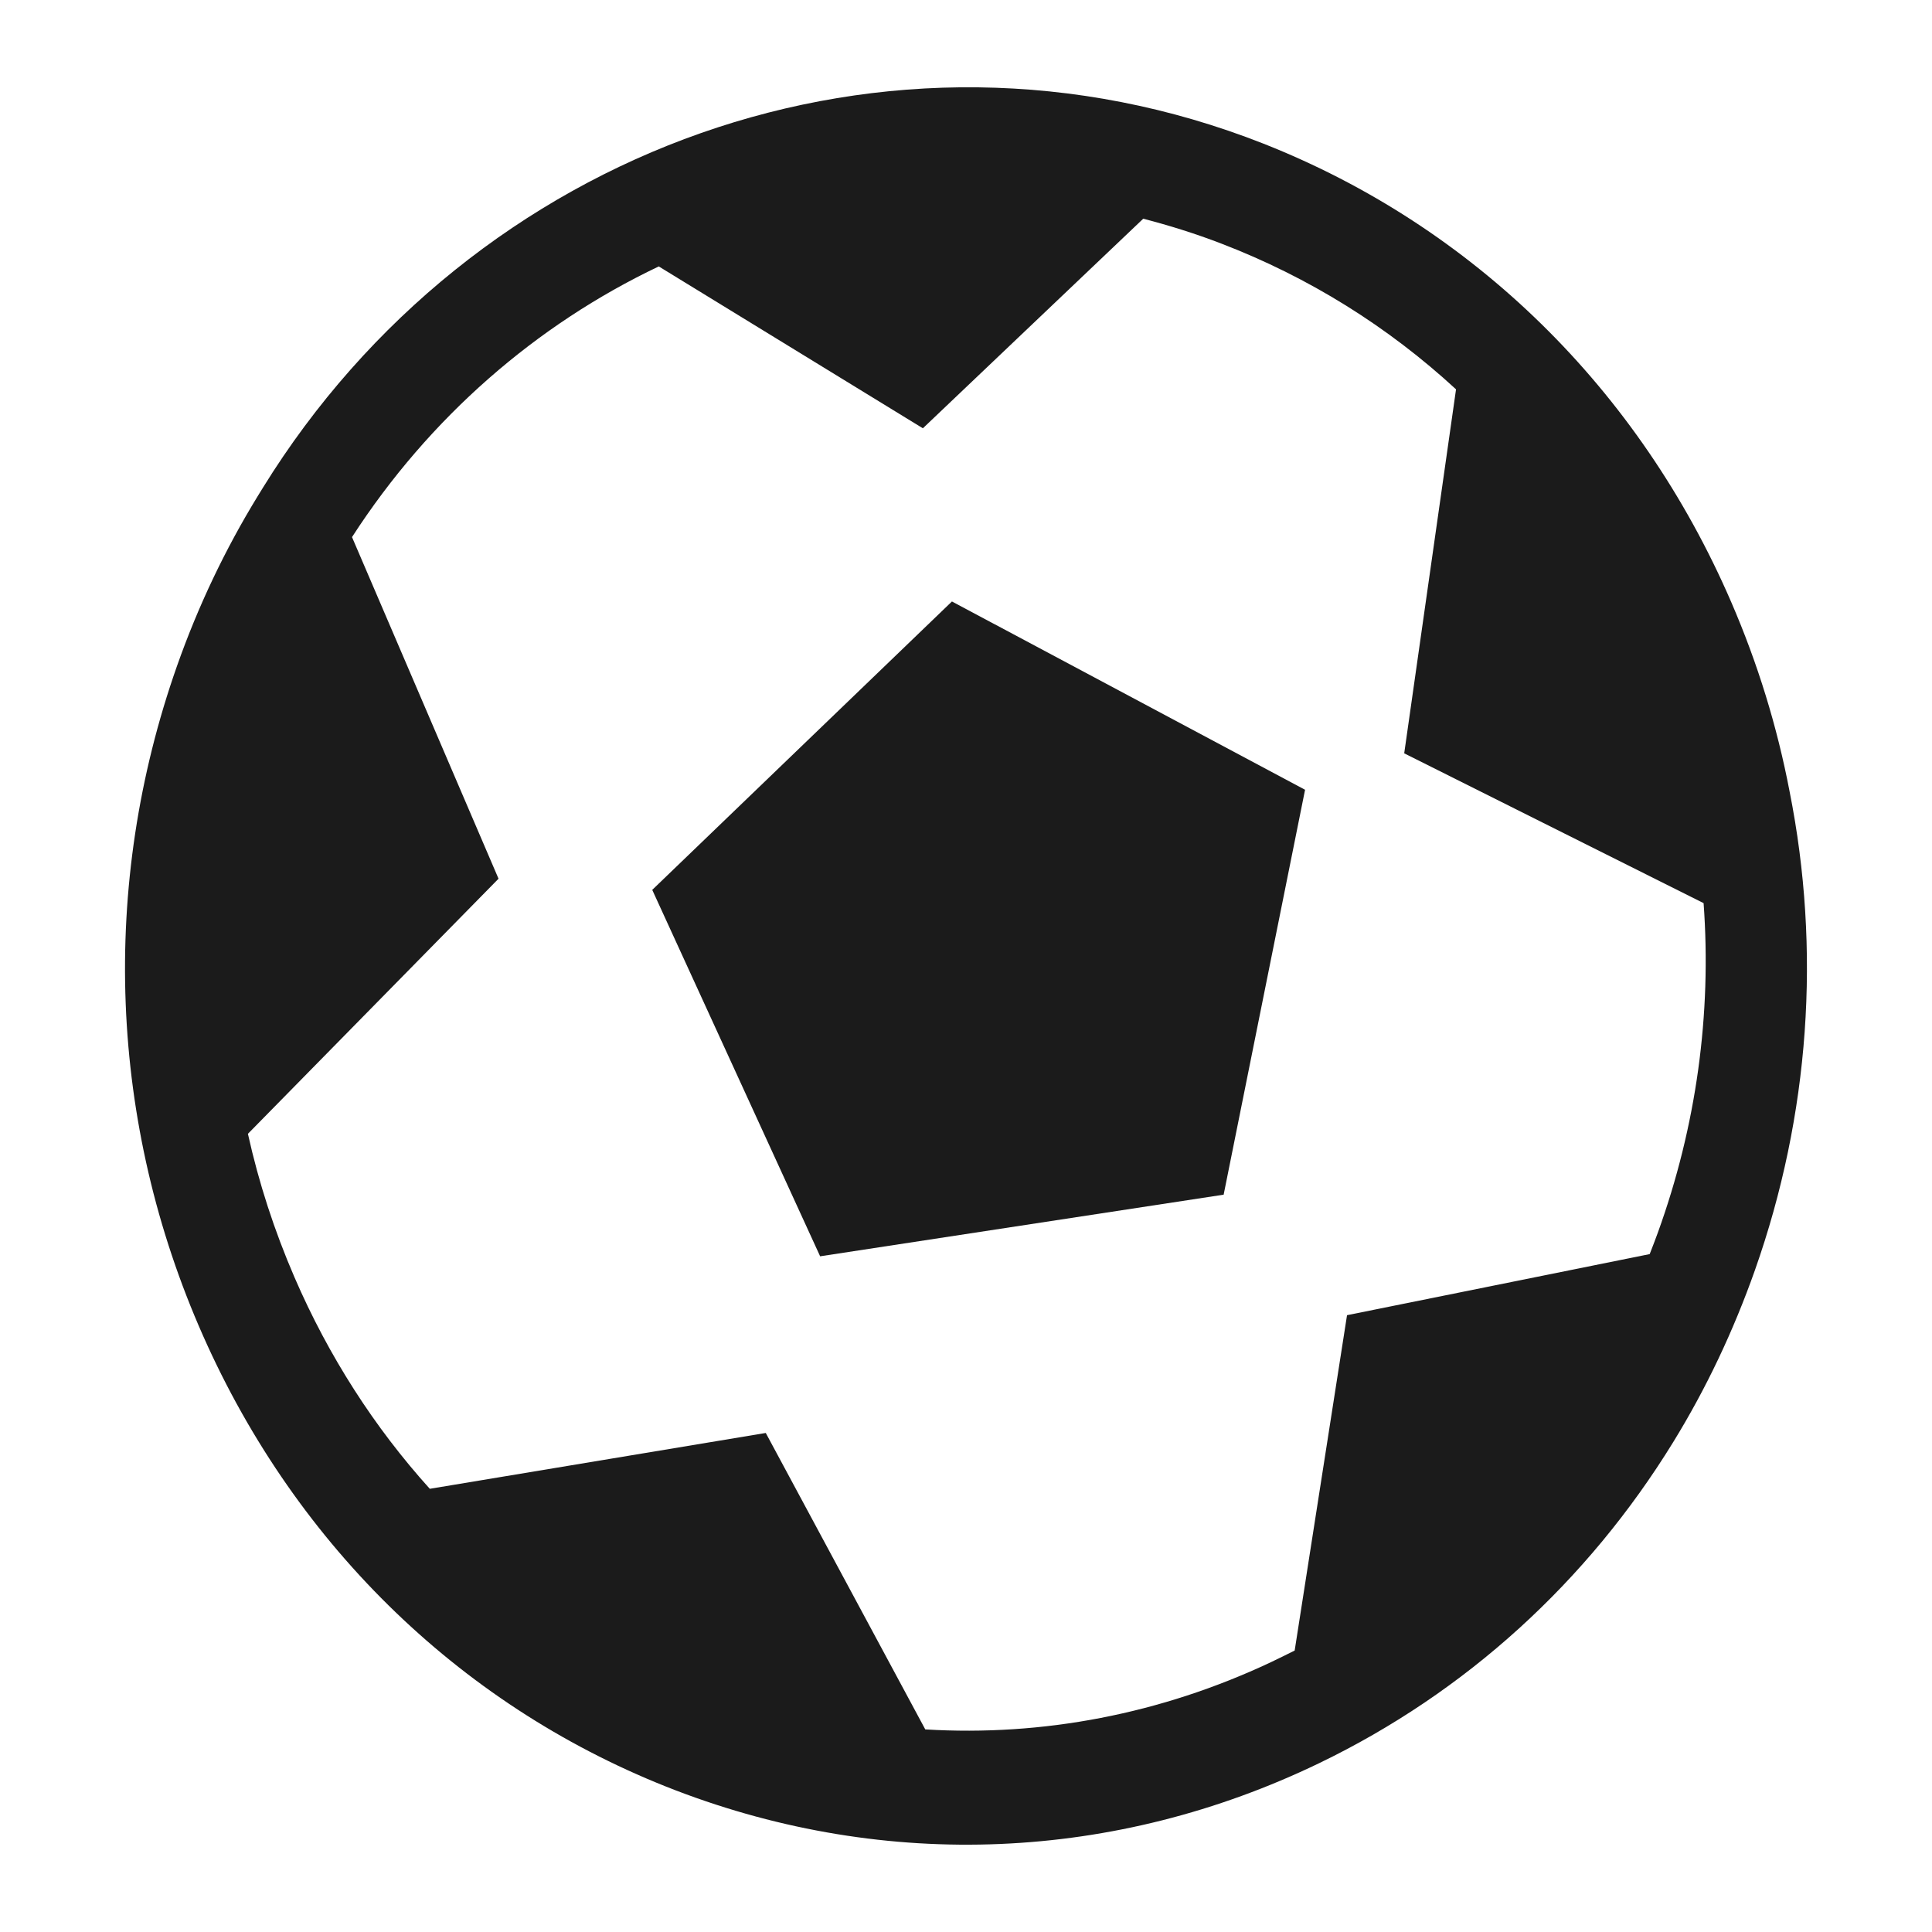 <?xml version="1.0" encoding="utf-8"?>
<!-- Generator: Adobe Illustrator 17.0.0, SVG Export Plug-In . SVG Version: 6.00 Build 0)  -->
<!DOCTYPE svg PUBLIC "-//W3C//DTD SVG 1.1//EN" "http://www.w3.org/Graphics/SVG/1.1/DTD/svg11.dtd">
<svg version="1.1" id="Layer_1" xmlns="http://www.w3.org/2000/svg" xmlns:xlink="http://www.w3.org/1999/xlink" x="0px" y="0px"
	 width="50px" height="50px" viewBox="0 0 50 50" enable-background="new 0 0 50 50" xml:space="preserve">
<g>
	<polygon fill="#1B1B1B" points="16.88,23.03 21.225,32.513 31.668,30.918 33.775,20.439 24.636,15.566 	"/>
	<path fill="#1B1B1B" d="M46.314,20.481c-0.32-1.672-0.823-3.312-1.512-4.904c-2.382-5.506-6.677-9.715-12.1-11.858
		c-9.726-3.832-20.478,0.133-25.898,8.903c-0.004,0.006-0.009,0.014-0.014,0.023c-0.045,0.071-0.088,0.145-0.133,0.216
		c-0.824,1.348-1.525,2.81-2.075,4.371c-2.005,5.688-1.764,11.844,0.675,17.341c2.438,5.495,6.784,9.673,12.237,11.764
		c5.459,2.089,11.367,1.839,16.641-0.704c3.809-1.836,6.953-4.711,9.165-8.307c0.851-1.382,1.559-2.875,2.117-4.453
		C46.838,28.846,47.13,24.58,46.314,20.481z M42.901,31.911c-0.067,0.185-0.136,0.363-0.207,0.545l-7.833,1.581l-1.355,8.679
		c-0.203,0.102-0.407,0.202-0.614,0.301c-2.852,1.343-5.906,1.924-8.946,1.74l-4.128-7.672l-8.695,1.445
		c-1.432-1.587-2.618-3.429-3.501-5.472c-0.523-1.209-0.926-2.452-1.206-3.715l6.486-6.602L9.11,13.9
		c2.004-3.102,4.775-5.5,7.939-7.005l6.835,4.189l5.703-5.424c0.677,0.176,1.352,0.386,2.021,0.644
		c2.268,0.871,4.315,2.151,6.074,3.772l-1.341,9.42l7.748,3.877C44.299,26.237,43.904,29.144,42.901,31.911z"/>
</g>
</svg>
